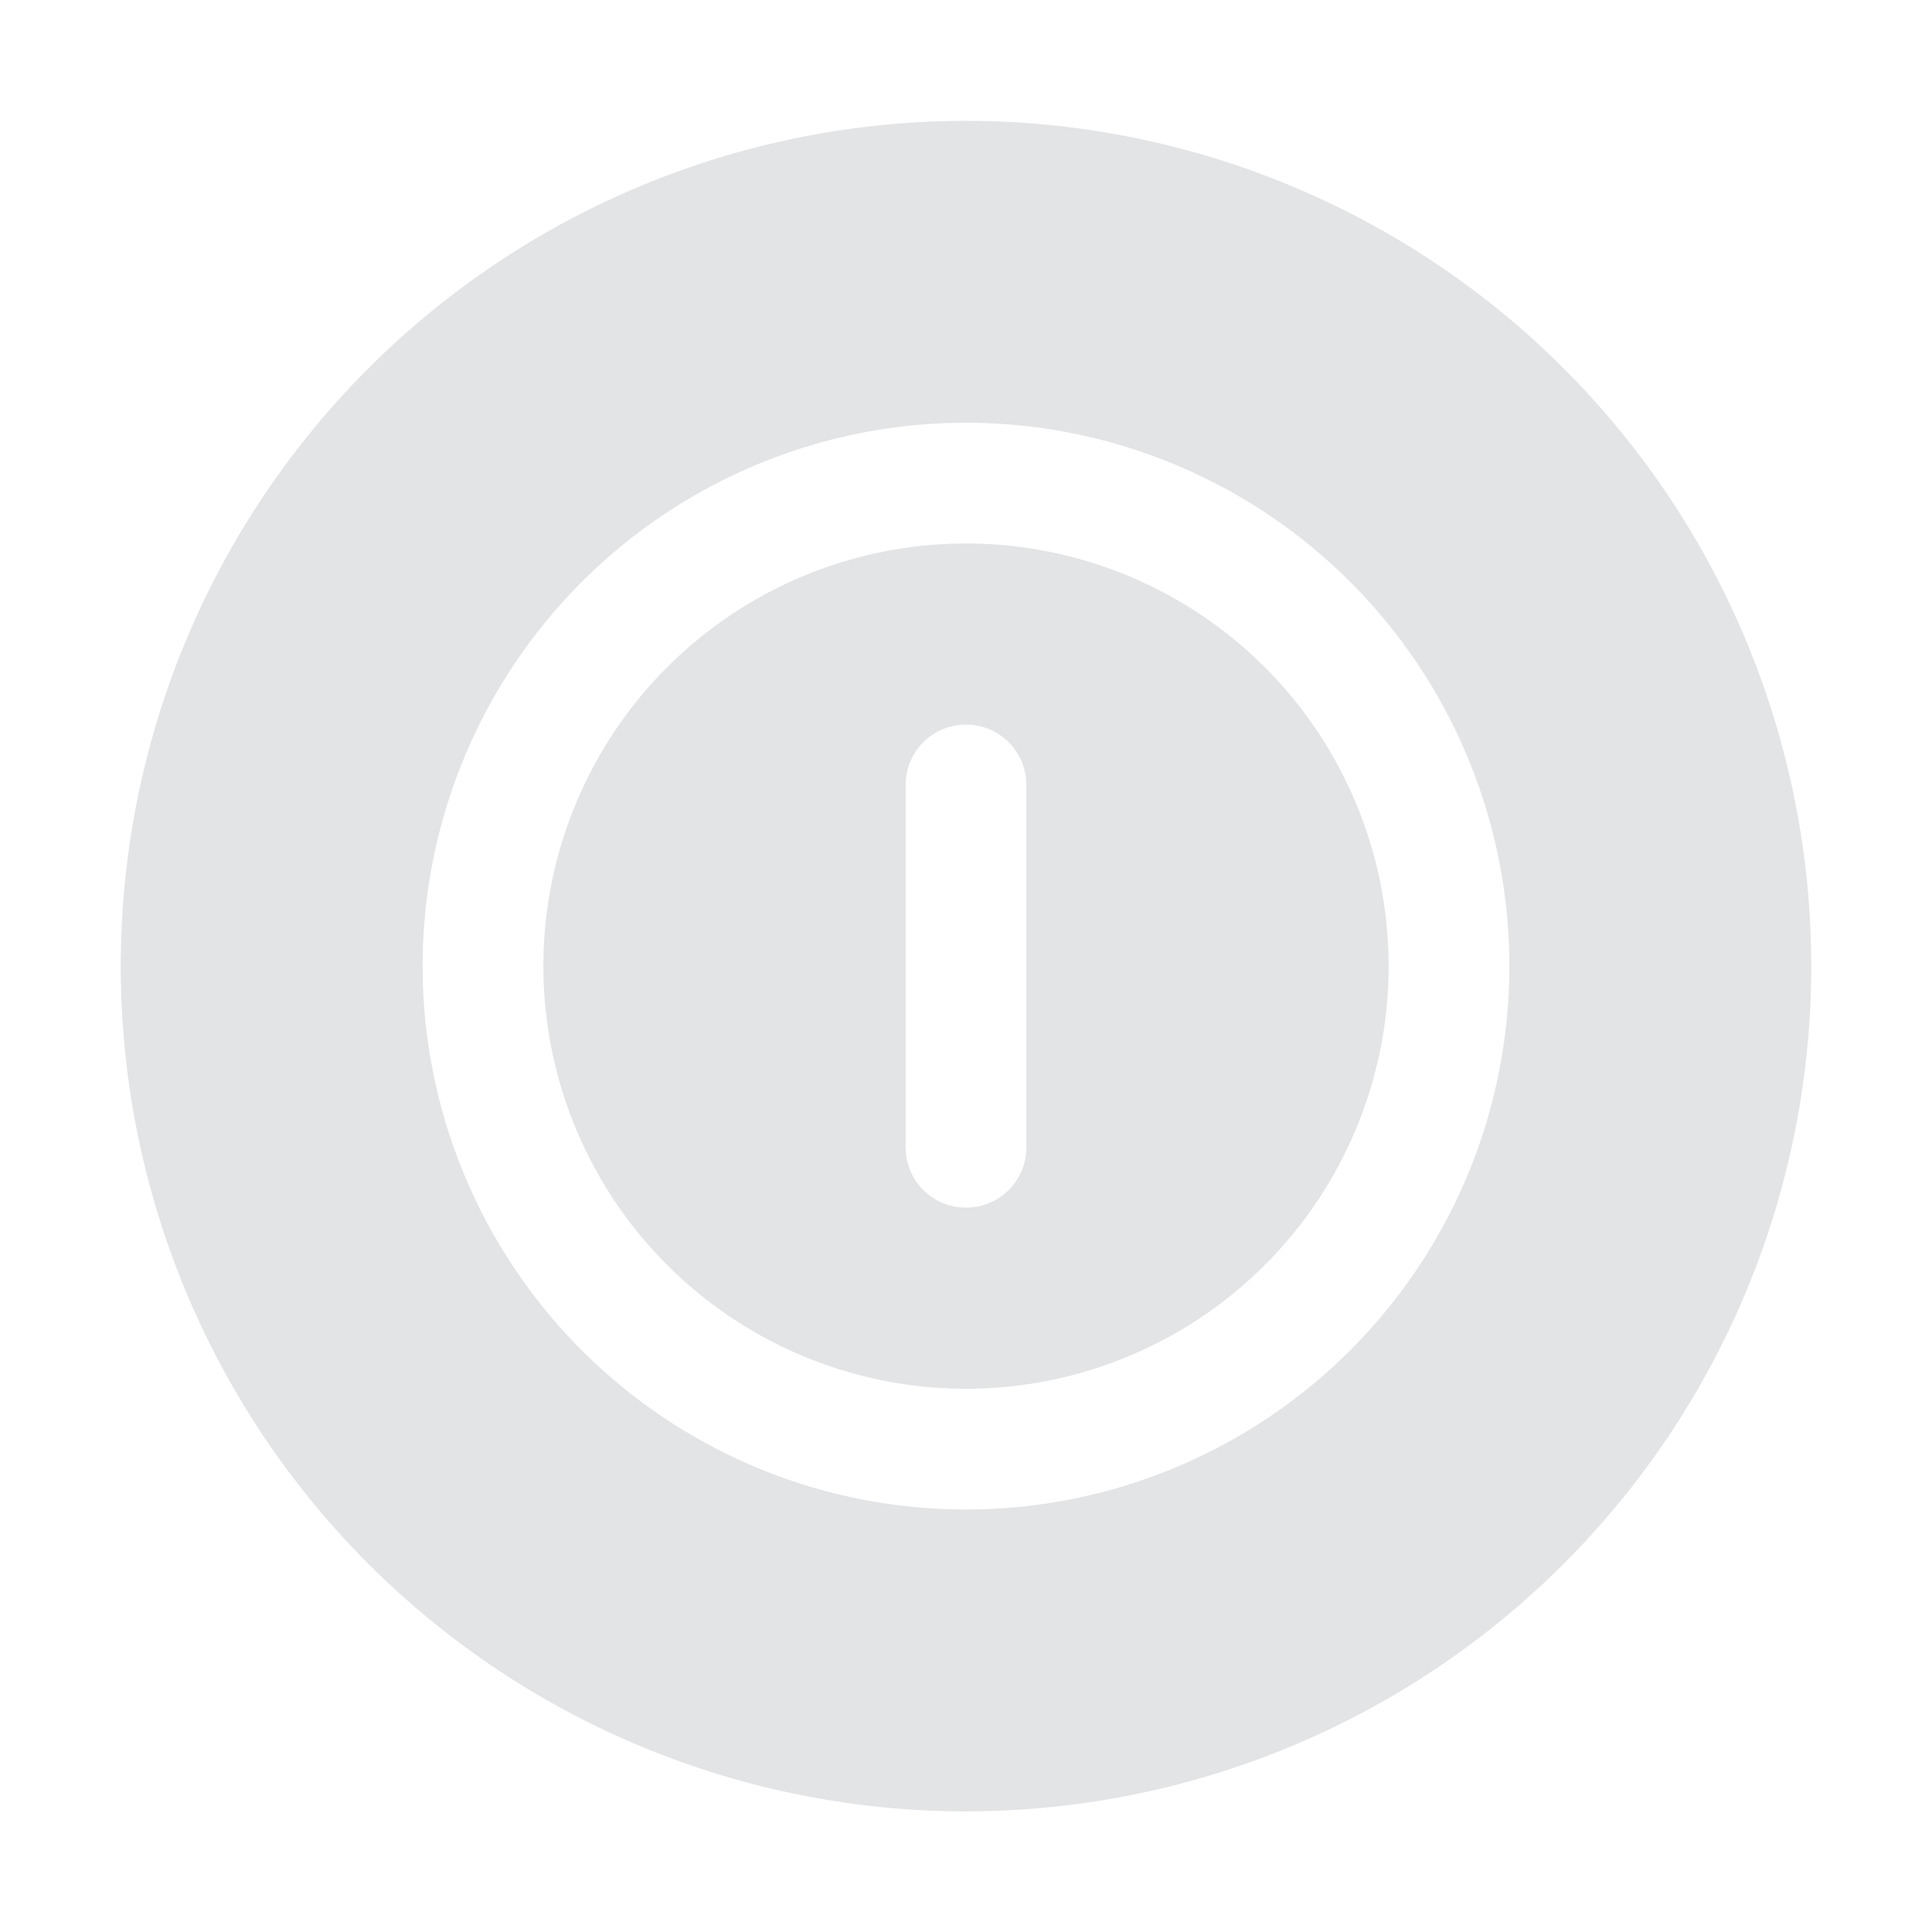 <svg xmlns="http://www.w3.org/2000/svg" id="svg86" width="32" height="32" version="1.1">
 <g id="system-log-out" style="opacity:0.907" transform="translate(32,-1020.36)">
  <rect id="rect2" style="opacity:0.001" width="32" height="32" x="96" y="1020.36"/>
  <g id="g6" transform="translate(96,1020.362)">
   <path id="path4" style="fill:#dfe1e4" transform="translate(-128,-0.002)" d="M 144 2.002 A 14 14 0 0 0 130 16.002 A 14 14 0 0 0 144 30.002 A 14 14 0 0 0 158 16.002 A 14 14 0 0 0 144 2.002 z M 144 7.002 A 9 9 0 0 1 153 16.002 A 9 9 0 0 1 144 25.002 A 9 9 0 0 1 135 16.002 A 9 9 0 0 1 144 7.002 z M 144 9.002 A 7 7 0 0 0 137 16.002 A 7 7 0 0 0 144 23.002 A 7 7 0 0 0 151 16.002 A 7 7 0 0 0 144 9.002 z M 144 13.002 L 145.982 14.541 L 148 16.002 L 145.984 17.463 L 144 19.002 L 144.025 17.002 L 141 17.002 C 140.446 17.002 140 16.556 140 16.002 C 140 15.448 140.446 15.002 141 15.002 L 144.023 15.002 L 144 13.002 z"/>
  </g>
 </g>
 <g id="system-shutdown" style="opacity:0.907" transform="translate(-32,-1020.36)">
  <rect id="rect9" style="opacity:0.001" width="32" height="32" x="32" y="1020.36"/>
  <g id="g13" transform="translate(32,1020.362)">
   <path id="path11" style="fill:#dfe1e4" transform="translate(0,-0.002)" d="M 16 2.002 A 14 14 0 0 0 2 16.002 A 14 14 0 0 0 16 30.002 A 14 14 0 0 0 30 16.002 A 14 14 0 0 0 16 2.002 z M 16 7.002 A 9 9 0 0 1 25 16.002 A 9 9 0 0 1 16 25.002 A 9 9 0 0 1 7 16.002 A 9 9 0 0 1 16 7.002 z M 16 9.002 A 7 7 0 0 0 9 16.002 A 7 7 0 0 0 16 23.002 A 7 7 0 0 0 23 16.002 A 7 7 0 0 0 16 9.002 z M 16 12.002 C 16.554 12.002 17 12.448 17 13.002 L 17 19.002 C 17 19.556 16.554 20.002 16 20.002 C 15.446 20.002 15 19.556 15 19.002 L 15 13.002 C 15 12.448 15.446 12.002 16 12.002 z"/>
  </g>
 </g>
 <g id="system-suspend-hibernate" style="opacity:0.907" transform="translate(96,-1020.36)">
  <rect id="rect16" style="opacity:0.001" width="32" height="32" x="0" y="1020.36"/>
  <g id="g20" transform="translate(0,1020.362)">
   <path id="path18" style="fill:#dfe1e4" transform="translate(-96,-0.002)" d="M 112 2.002 A 14 14 0 0 0 98 16.002 A 14 14 0 0 0 112 30.002 A 14 14 0 0 0 126 16.002 A 14 14 0 0 0 112 2.002 z M 112 7.002 C 116.971 7.002 121 11.031 121 16.002 C 121 20.973 116.971 25.002 112 25.002 C 107.029 25.002 103 20.973 103 16.002 C 103 11.031 107.029 7.002 112 7.002 z M 112 9.002 C 108.134 9.002 105 12.136 105 16.002 C 105 19.868 108.134 23.002 112 23.002 C 115.866 23.002 119 19.868 119 16.002 C 119 12.136 115.866 9.002 112 9.002 z M 112 14.002 A 2 2 0 0 1 114 16.002 A 2 2 0 0 1 112 18.002 A 2 2 0 0 1 110 16.002 A 2 2 0 0 1 112 14.002 z"/>
  </g>
 </g>
 <g id="system-switch-user" style="opacity:0.907" transform="translate(192,-1020.36)">
  <rect id="rect23" style="opacity:0.001" width="32" height="32" x="0" y="1020.36"/>
  <g id="g27" transform="translate(0,1020.362)">
   <path id="path25" style="fill:#dfe1e4" transform="translate(-192,-0.002)" d="M 208 2.002 A 14 14 0 0 0 194 16.002 A 14 14 0 0 0 208 30.002 A 14 14 0 0 0 222 16.002 A 14 14 0 0 0 208 2.002 z M 205 8.002 C 205.665 8.002 206 8.415 206 8.928 L 206 20.002 L 209 20.002 L 205 24.002 L 201 20.002 L 204 20.002 L 204 8.928 C 204 8.415 204.335 8.002 205 8.002 z M 211 8.002 L 215 12.002 L 212 12.002 L 212 23.076 C 212 23.589 211.665 24.002 211 24.002 C 210.335 24.002 210 23.589 210 23.076 L 210 12.002 L 207 12.002 L 211 8.002 z"/>
  </g>
 </g>
 <g id="system-suspend" style="opacity:0.907" transform="translate(64,-1020.36)">
  <rect id="rect30" style="opacity:0.001" width="32" height="32" x="0" y="1020.36"/>
  <g id="g34" transform="translate(0,1020.362)">
   <path id="path32" style="fill:#dfe1e4" transform="translate(-64,-0.002)" d="M 80 2.002 A 14 14 0 0 0 66 16.002 A 14 14 0 0 0 80 30.002 A 14 14 0 0 0 94 16.002 A 14 14 0 0 0 80 2.002 z M 80 7.002 A 9 9 0 0 1 89 16.002 A 9 9 0 0 1 80 25.002 A 9 9 0 0 1 71 16.002 A 9 9 0 0 1 80 7.002 z M 80 9.002 A 7 7 0 0 0 73 16.002 A 7 7 0 0 0 80 23.002 A 7 7 0 0 0 87 16.002 A 7 7 0 0 0 80 9.002 z M 77 15.002 L 83 15.002 C 83.554 15.002 84 15.448 84 16.002 C 84 16.556 83.554 17.002 83 17.002 L 77 17.002 C 76.446 17.002 76 16.556 76 16.002 C 76 15.448 76.446 15.002 77 15.002 z"/>
  </g>
 </g>
 <g id="system-reboot" style="opacity:0.907" transform="translate(32,-1020.36)">
  <rect id="rect37" style="opacity:0.001" width="32" height="32" x="0" y="1020.36"/>
  <g id="g41" transform="translate(0,1020.362)">
   <path id="path39" style="fill:#dfe1e4" transform="translate(-32,-0.002)" d="M 48 2.002 A 14 14 0 0 0 34 16.002 A 14 14 0 0 0 48 30.002 A 14 14 0 0 0 62 16.002 A 14 14 0 0 0 48 2.002 z M 46 4.002 L 50 8.002 L 46 12.002 L 46 9.301 C 43.036 10.185 41.003 12.909 41 16.002 C 41 19.868 44.134 23.002 48 23.002 C 51.477 22.998 54.423 20.443 54.92 17.002 C 54.92 17.002 55 16.002 56 16.002 C 57 16.002 56.934 17.002 56.934 17.002 C 56.425 21.553 52.58 24.997 48 25.002 C 43.029 25.002 39 20.973 39 16.002 C 39.004 11.805 41.908 8.169 46 7.236 L 46 4.002 z"/>
  </g>
 </g>
 <g id="system-lock-screen" style="opacity:0.907" transform="translate(32,-1020.36)">
  <rect id="rect44" style="opacity:0.001" width="32" height="32" x="128" y="1020.36"/>
  <g id="g48" transform="translate(128,1.7382813e-5)">
   <path id="path46" style="fill:#dfe1e4" transform="translate(-160,1020.36)" d="M 176 2.002 A 14 14 0 0 0 162 16.002 A 14 14 0 0 0 176 30.002 A 14 14 0 0 0 190 16.002 A 14 14 0 0 0 176 2.002 z M 176 6.002 C 178.82 6.002 181 8.297 181 11.146 L 181 13.002 L 182.109 13.002 C 182.601 12.97 183 13.477 183 13.975 L 183 23.102 C 183 23.6 182.602 24.002 182.109 24.002 L 169.891 24.002 C 169.397 24.002 169 23.6 169 23.102 L 169 13.973 C 169 13.475 169.397 13.002 169.891 13.002 L 171 13.002 L 171 11.145 C 171 8.295 173.18 6.002 176 6.002 z M 176 8.002 C 174.237 8.002 173 9.364 173 11.145 L 173 13.002 L 179 13.002 L 179 11.145 C 179 9.364 177.763 8.002 176 8.002 z"/>
  </g>
 </g>
 <g id="22-22-system-shutdown" transform="translate(-5,-27)">
  <rect id="rect51" style="opacity:0.001" width="22" height="22" x="5" y="5"/>
  <path id="path53" style="fill:#dfe1e4" transform="translate(5,27)" d="M 11 -19 C 6.582 -19 3 -15.418 3 -11 C 3 -6.582 6.582 -3 11 -3 C 15.418 -3 19 -6.582 19 -11 C 19 -15.418 15.418 -19 11 -19 z M 11 -17 A 6 6 0 0 1 17 -11 A 6 6 0 0 1 11 -5 A 6 6 0 0 1 5 -11 A 6 6 0 0 1 11 -17 z M 11 -15 A 4 4 0 0 0 7 -11 A 4 4 0 0 0 11 -7 A 4 4 0 0 0 15 -11 A 4 4 0 0 0 11 -15 z M 11 -14 C 11.554 -14 12 -13.554 12 -13 L 12 -9 C 12 -8.446 11.554 -8 11 -8 C 10.446 -8 10 -8.446 10 -9 L 10 -13 C 10 -13.554 10.446 -14 11 -14 z"/>
 </g>
 <g id="22-22-system-suspend" transform="rotate(90,49,22)">
  <rect id="rect56" style="opacity:0.001" width="22" height="22" x="5" y="5"/>
  <path id="path58" style="fill:#dfe1e4" transform="rotate(-90,49,22)" d="M 55 -19 C 50.582 -19 47 -15.418 47 -11 C 47 -6.582 50.582 -3 55 -3 C 59.418 -3 63 -6.582 63 -11 C 63 -15.418 59.418 -19 55 -19 z M 55 -17 A 6 6 0 0 1 61 -11 A 6 6 0 0 1 55 -5 A 6 6 0 0 1 49 -11 A 6 6 0 0 1 55 -17 z M 55 -15 A 4 4 0 0 0 51 -11 A 4 4 0 0 0 55 -7 A 4 4 0 0 0 59 -11 A 4 4 0 0 0 55 -15 z M 53 -12 L 57 -12 C 57.554 -12 58 -11.554 58 -11 C 58 -10.446 57.554 -10 57 -10 L 53 -10 C 52.446 -10 52 -10.446 52 -11 C 52 -11.554 52.446 -12 53 -12 z"/>
 </g>
 <g id="22-22-system-suspend-hibernate" transform="rotate(90,60,33)">
  <rect id="rect61" style="opacity:0.001" width="22" height="22" x="5" y="5"/>
  <path id="path63" style="fill:#dfe1e4" transform="rotate(-90,60,33)" d="M 77 -19 C 72.582 -19 69 -15.418 69 -11 C 69 -6.582 72.582 -3 77 -3 C 81.418 -3 85 -6.582 85 -11 C 85 -15.418 81.418 -19 77 -19 z M 77 -17 A 6 6 0 0 1 83 -11 A 6 6 0 0 1 77 -5 A 6 6 0 0 1 71 -11 A 6 6 0 0 1 77 -17 z M 77 -15 A 4 4 0 0 0 73 -11 A 4 4 0 0 0 77 -7 A 4 4 0 0 0 81 -11 A 4 4 0 0 0 77 -15 z M 77 -13 A 2 2 0 0 1 79 -11 A 2 2 0 0 1 77 -9 A 2 2 0 0 1 75 -11 A 2 2 0 0 1 77 -13 z"/>
 </g>
 <g id="22-22-system-log-out" transform="rotate(90,71,44)">
  <rect id="rect66" style="opacity:0.001" width="22" height="22" x="5" y="5"/>
  <path id="path68" style="fill:#dfe1e4" transform="rotate(-90,71,44)" d="M 99 -19 C 94.582 -19 91 -15.418 91 -11 C 91 -6.582 94.582 -3 99 -3 C 103.418 -3 107 -6.582 107 -11 C 107 -15.418 103.418 -19 99 -19 z M 99 -17 A 6 6 0 0 1 105 -11 A 6 6 0 0 1 99 -5 A 6 6 0 0 1 93 -11 A 6 6 0 0 1 99 -17 z M 99 -15 A 4 4 0 0 0 95 -11 A 4 4 0 0 0 99 -7 A 4 4 0 0 0 103 -11 A 4 4 0 0 0 99 -15 z M 99 -14 L 102.5 -11 L 99 -8 L 99 -10 L 97 -10 C 96.446 -10 96 -10.446 96 -11 C 96 -11.554 96.446 -12 97 -12 L 99 -12 L 99 -14 z"/>
 </g>
 <g id="22-22-system-reboot" transform="translate(44)">
  <rect id="rect71" style="opacity:0.001" width="22" height="22" x="-22" y="-22"/>
  <path id="path73" style="fill:#dfe1e4" d="m -11,-19 c -4.418,0 -8,3.582 -8,8 0,4.418 3.582,8 8,8 4.418,0 8,-3.582 8,-8 0,-4.418 -3.582,-8 -8,-8 z m 0,1 2.5,2 -2.5,2 v -1 c -2.209,0 -4,1.791 -4,4 0,2.209 1.791,4 4,4 1.547,-0.002 2.928,-0.892 3.587,-2.242 0.121,-0.277 0.215,-0.644 0.301,-0.955 C -7.015,-10.655 -6.585,-11 -6.1,-11 c 0.473,0 0.869,0.328 0.973,0.77 0.062,0.282 -0.024,0.54 -0.085,0.771 C -5.905,-6.842 -8.275,-5.004 -11,-5 c -3.314,0 -6,-2.686 -6,-6 0,-3.314 2.686,-6 6,-6 z"/>
 </g>
 <g id="22-22-system-switch-user" transform="translate(127,-27)">
  <rect id="rect76" style="opacity:0.001" width="22" height="22" x="5" y="5"/>
  <path id="path78" style="fill:#dfe1e4" transform="translate(27,27)" d="m -11,-19 c -4.418,0 -8,3.582 -8,8 0,4.418 3.582,8 8,8 4.418,0 8,-3.582 8,-8 0,-4.418 -3.582,-8 -8,-8 z m -2,4 c 0.554,0 1,0.446 1,1 v 4 h 1 l -1,1.5 -1,1.5 -1,-1.5 -1,-1.5 h 1 v -4 c 0,-0.554 0.446,-1 1,-1 z m 4,0 1,1.5 1,1.5 h -1 v 4 c 0,0.554 -0.446,1 -1,1 -0.554,0 -1,-0.446 -1,-1 v -4 h -1 l 1,-1.5 z"/>
 </g>
 <g id="22-22-system-lock-screen" transform="translate(105,-27)">
  <rect id="rect81" style="opacity:0.001" width="22" height="22" x="5" y="5"/>
  <path id="path83" style="fill:#dfe1e4" transform="translate(27,27)" d="m -11,-19 c -4.418,0 -8,3.582 -8,8 0,4.418 3.582,8 8,8 4.418,0 8,-3.582 8,-8 0,-4.418 -3.582,-8 -8,-8 z m 0,3 c 1.662,0 3,1.338 3,3 v 1 h 0.334 C -7.297,-12 -7,-11.737 -7,-11.367 v 4.701 C -7,-6.297 -7.297,-6 -7.666,-6 H -14.334 C -14.703,-6 -15,-6.297 -15,-6.666 V -11.367 C -15,-11.737 -14.703,-12 -14.334,-12 H -14 v -1 c 0,-1.662 1.338,-3 3,-3 z m 0,2 c -0.589,0 -1,0.411 -1,1 v 1 h 2 v -1 c 0,-0.589 -0.411,-1 -1,-1 z"/>
 </g>
 <g id="system-save-session" transform="translate(-32,-1.4648438e-5)">
  <rect id="rect903" style="opacity:0.001;fill:#000000;fill-opacity:1;stroke:none;stroke-width:1.332;stroke-linecap:round;stroke-linejoin:round;stroke-miterlimit:4;stroke-dasharray:none;stroke-opacity:1" width="32" height="32" x="0" y="0"/>
  <g id="g901">
   <path id="circle2" style="fill:#dfe1e4;fill-opacity:1" transform="translate(32,1.4648438e-5)" d="M -16 2 A 14 14 0 0 0 -30 16 A 14 14 0 0 0 -16 30 A 14 14 0 0 0 -2 16 A 14 14 0 0 0 -16 2 z M -22 9 L -10 9 C -9.45 9 -9 9.45 -9 10 L -9 22 C -9 22.55 -9.45 23 -10 23 L -21 23 L -23 21 L -23 10 C -23 9.45 -22.55 9 -22 9 z M -21 11 L -21 21 L -20 21 L -20 16 L -12 16 L -12 21 L -11 21 L -11 11 L -21 11 z M -16 17 L -16 21 L -14 21 L -14 17 L -16 17 z"/>
  </g>
 </g>
 <g id="22-22-system-save-session" transform="translate(-22,-308.767)">
  <rect id="rect1657" style="opacity:0.001;fill:#000000;fill-opacity:1;stroke:none;stroke-width:1.699;stroke-linecap:round;stroke-linejoin:round;stroke-miterlimit:4;stroke-dasharray:none;stroke-opacity:1" width="22" height="22" x="0" y="286.77"/>
  <path id="circle2-5" style="fill:#dfe1e4;fill-opacity:1;stroke-width:0.571" d="m 11,289.767 a 8,8 0 0 0 -8,8 8,8 0 0 0 8,8 8,8 0 0 0 8,-8 8,8 0 0 0 -8,-8 z m -4.285,3 h 8.57 c 0.393,0 0.715,0.322 0.715,0.715 v 8.57 c 0,0.393 -0.322,0.715 -0.715,0.715 H 7.428 l -1.428,-1.428 v -7.857 c 0,-0.393 0.322,-0.715 0.715,-0.715 z m 1.285,2 v 6 h 1 v -3 H 13 v 3 h 1 v -6 z m 3,4 v 2 h 1 v -2 z"/>
 </g>
</svg>
